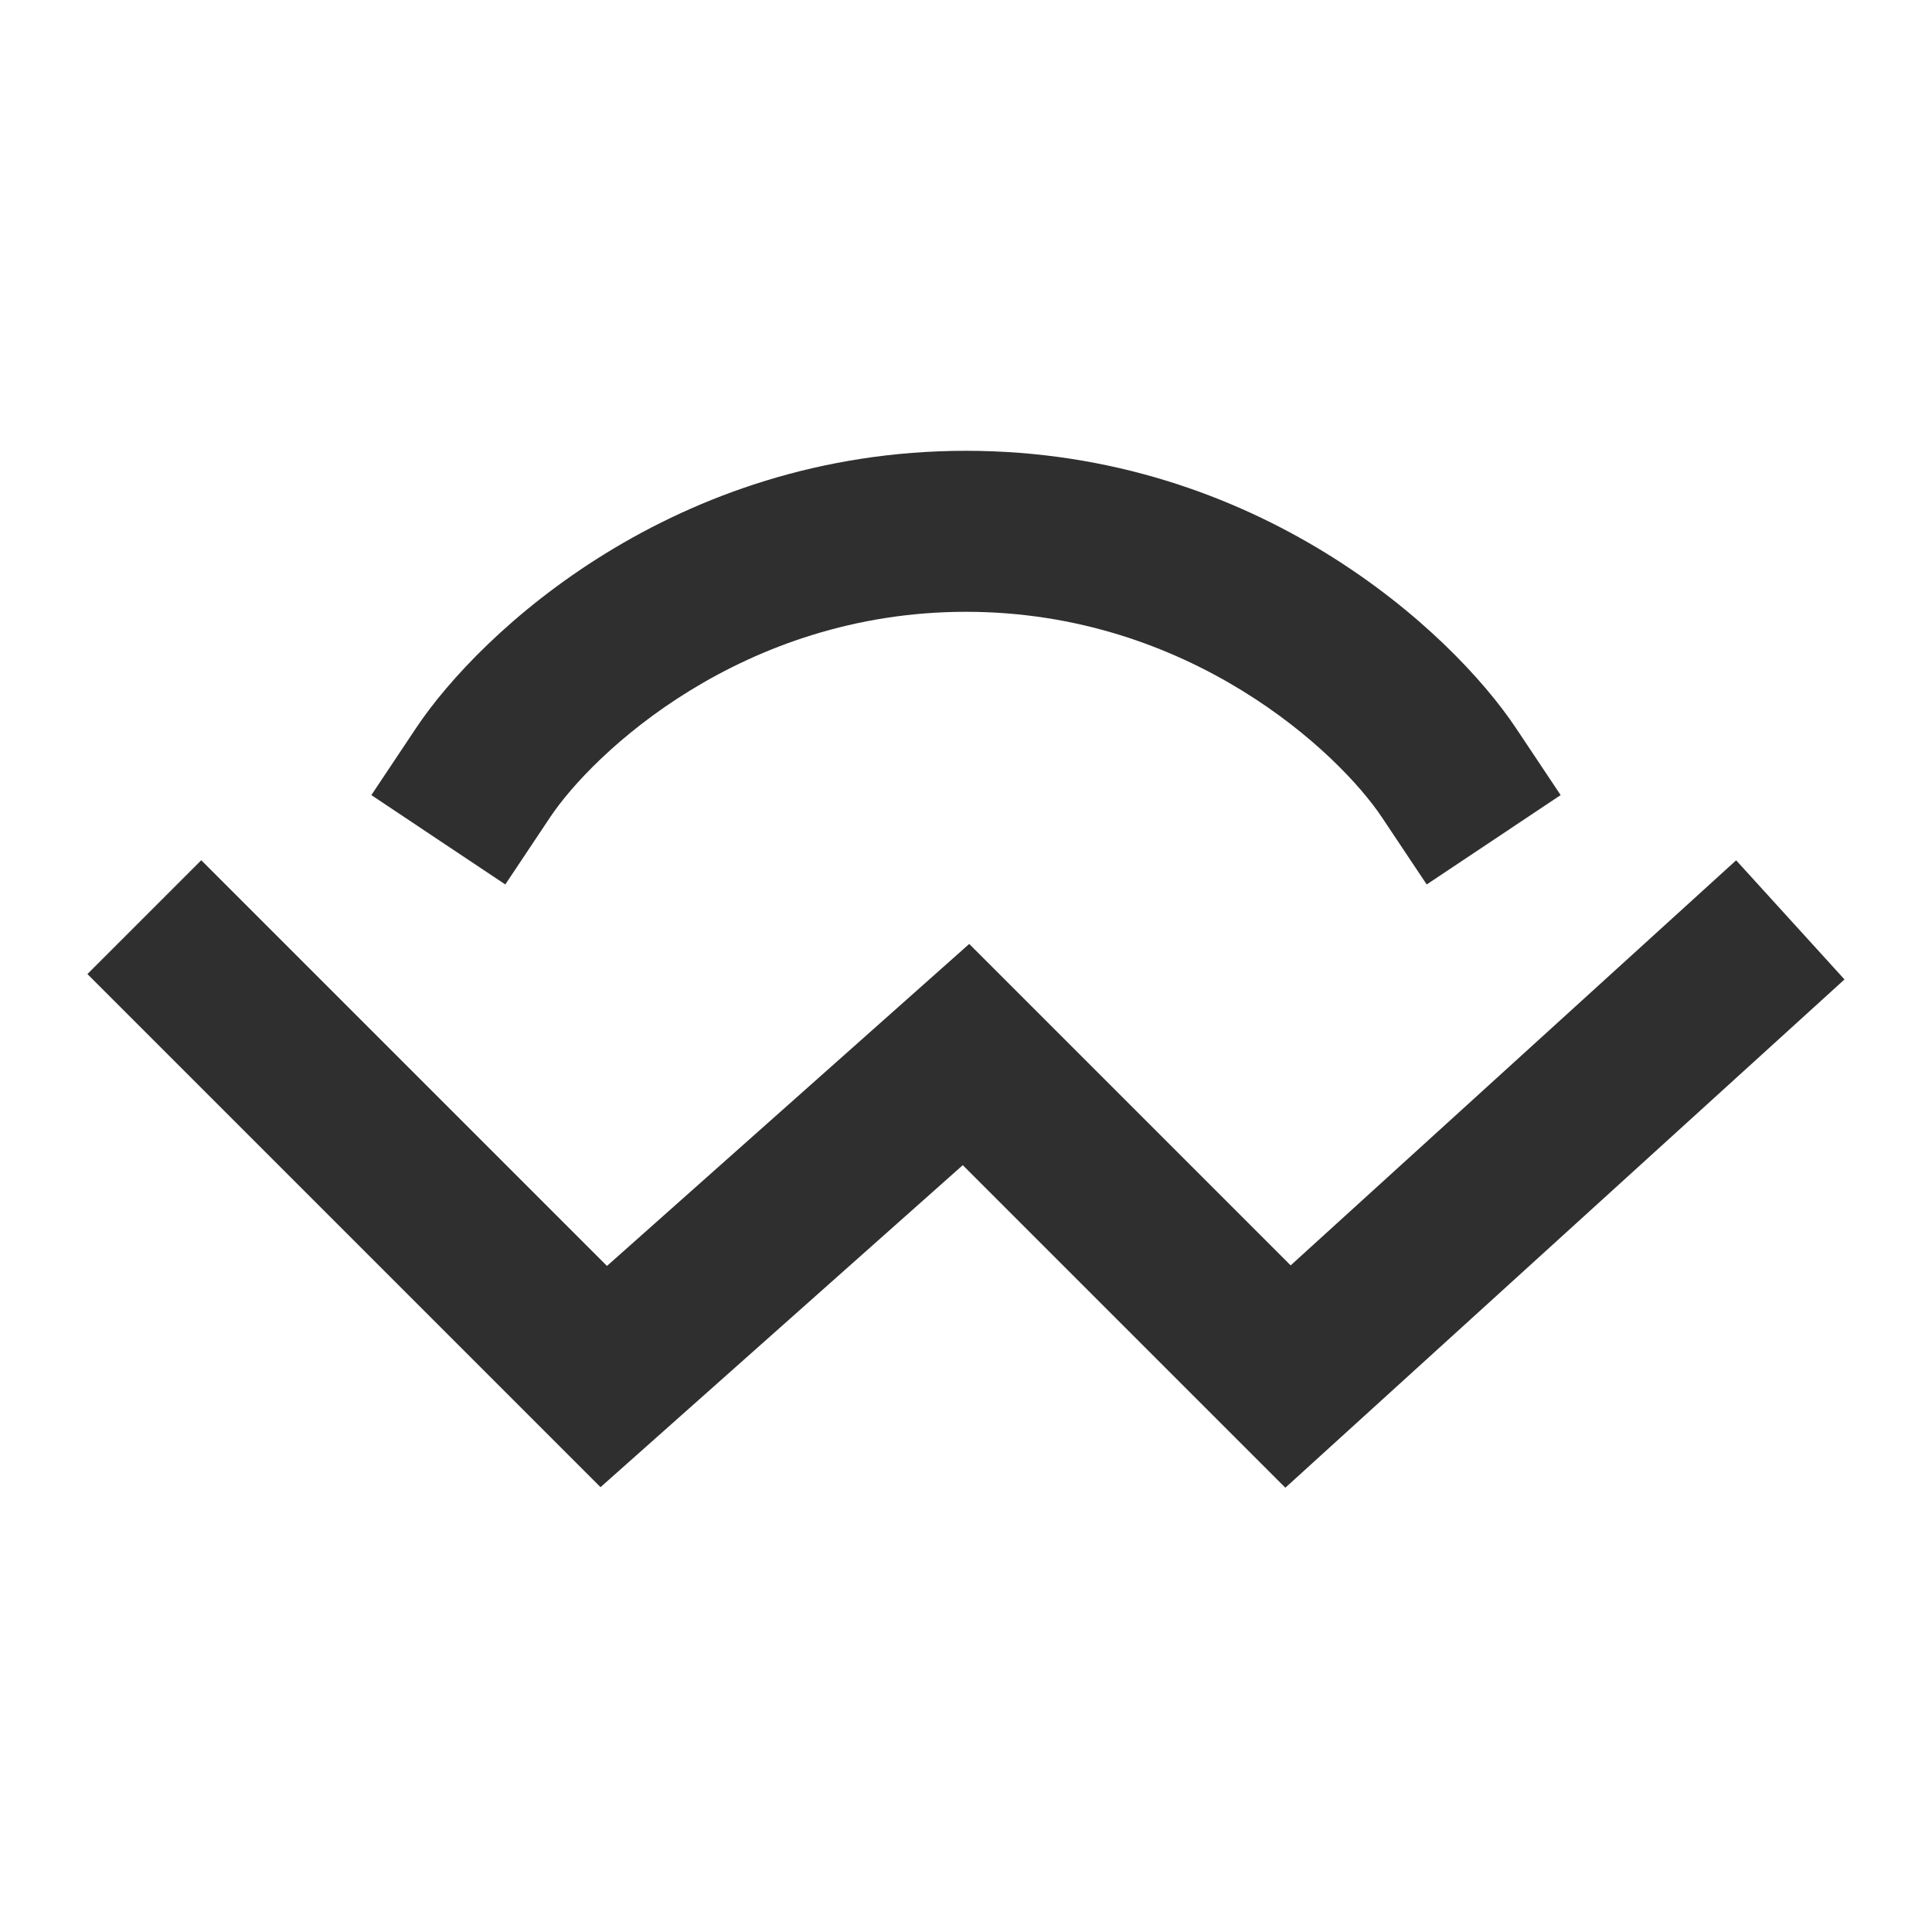 <svg width="24" height="24" viewBox="0 0 24 24" fill="none" xmlns="http://www.w3.org/2000/svg">
<path fill-rule="evenodd" clip-rule="evenodd" d="M6.832 10.155C7.366 9.353 9.22 7.6 12 7.6C14.78 7.6 16.634 9.353 17.168 10.155L17.723 10.987L19.387 9.877L18.832 9.045C18.033 7.846 15.62 5.6 12 5.6C8.38 5.6 5.967 7.846 5.168 9.045L4.613 9.877L6.277 10.987L6.832 10.155ZM7.54 15.726L2.5 10.686L1.086 12.1L7.46 18.474L11.96 14.474L15.967 18.481L22.913 12.167L21.567 10.687L16.033 15.719L12.04 11.726L7.54 15.726Z" fill="#2F2F2F"/>
</svg>
